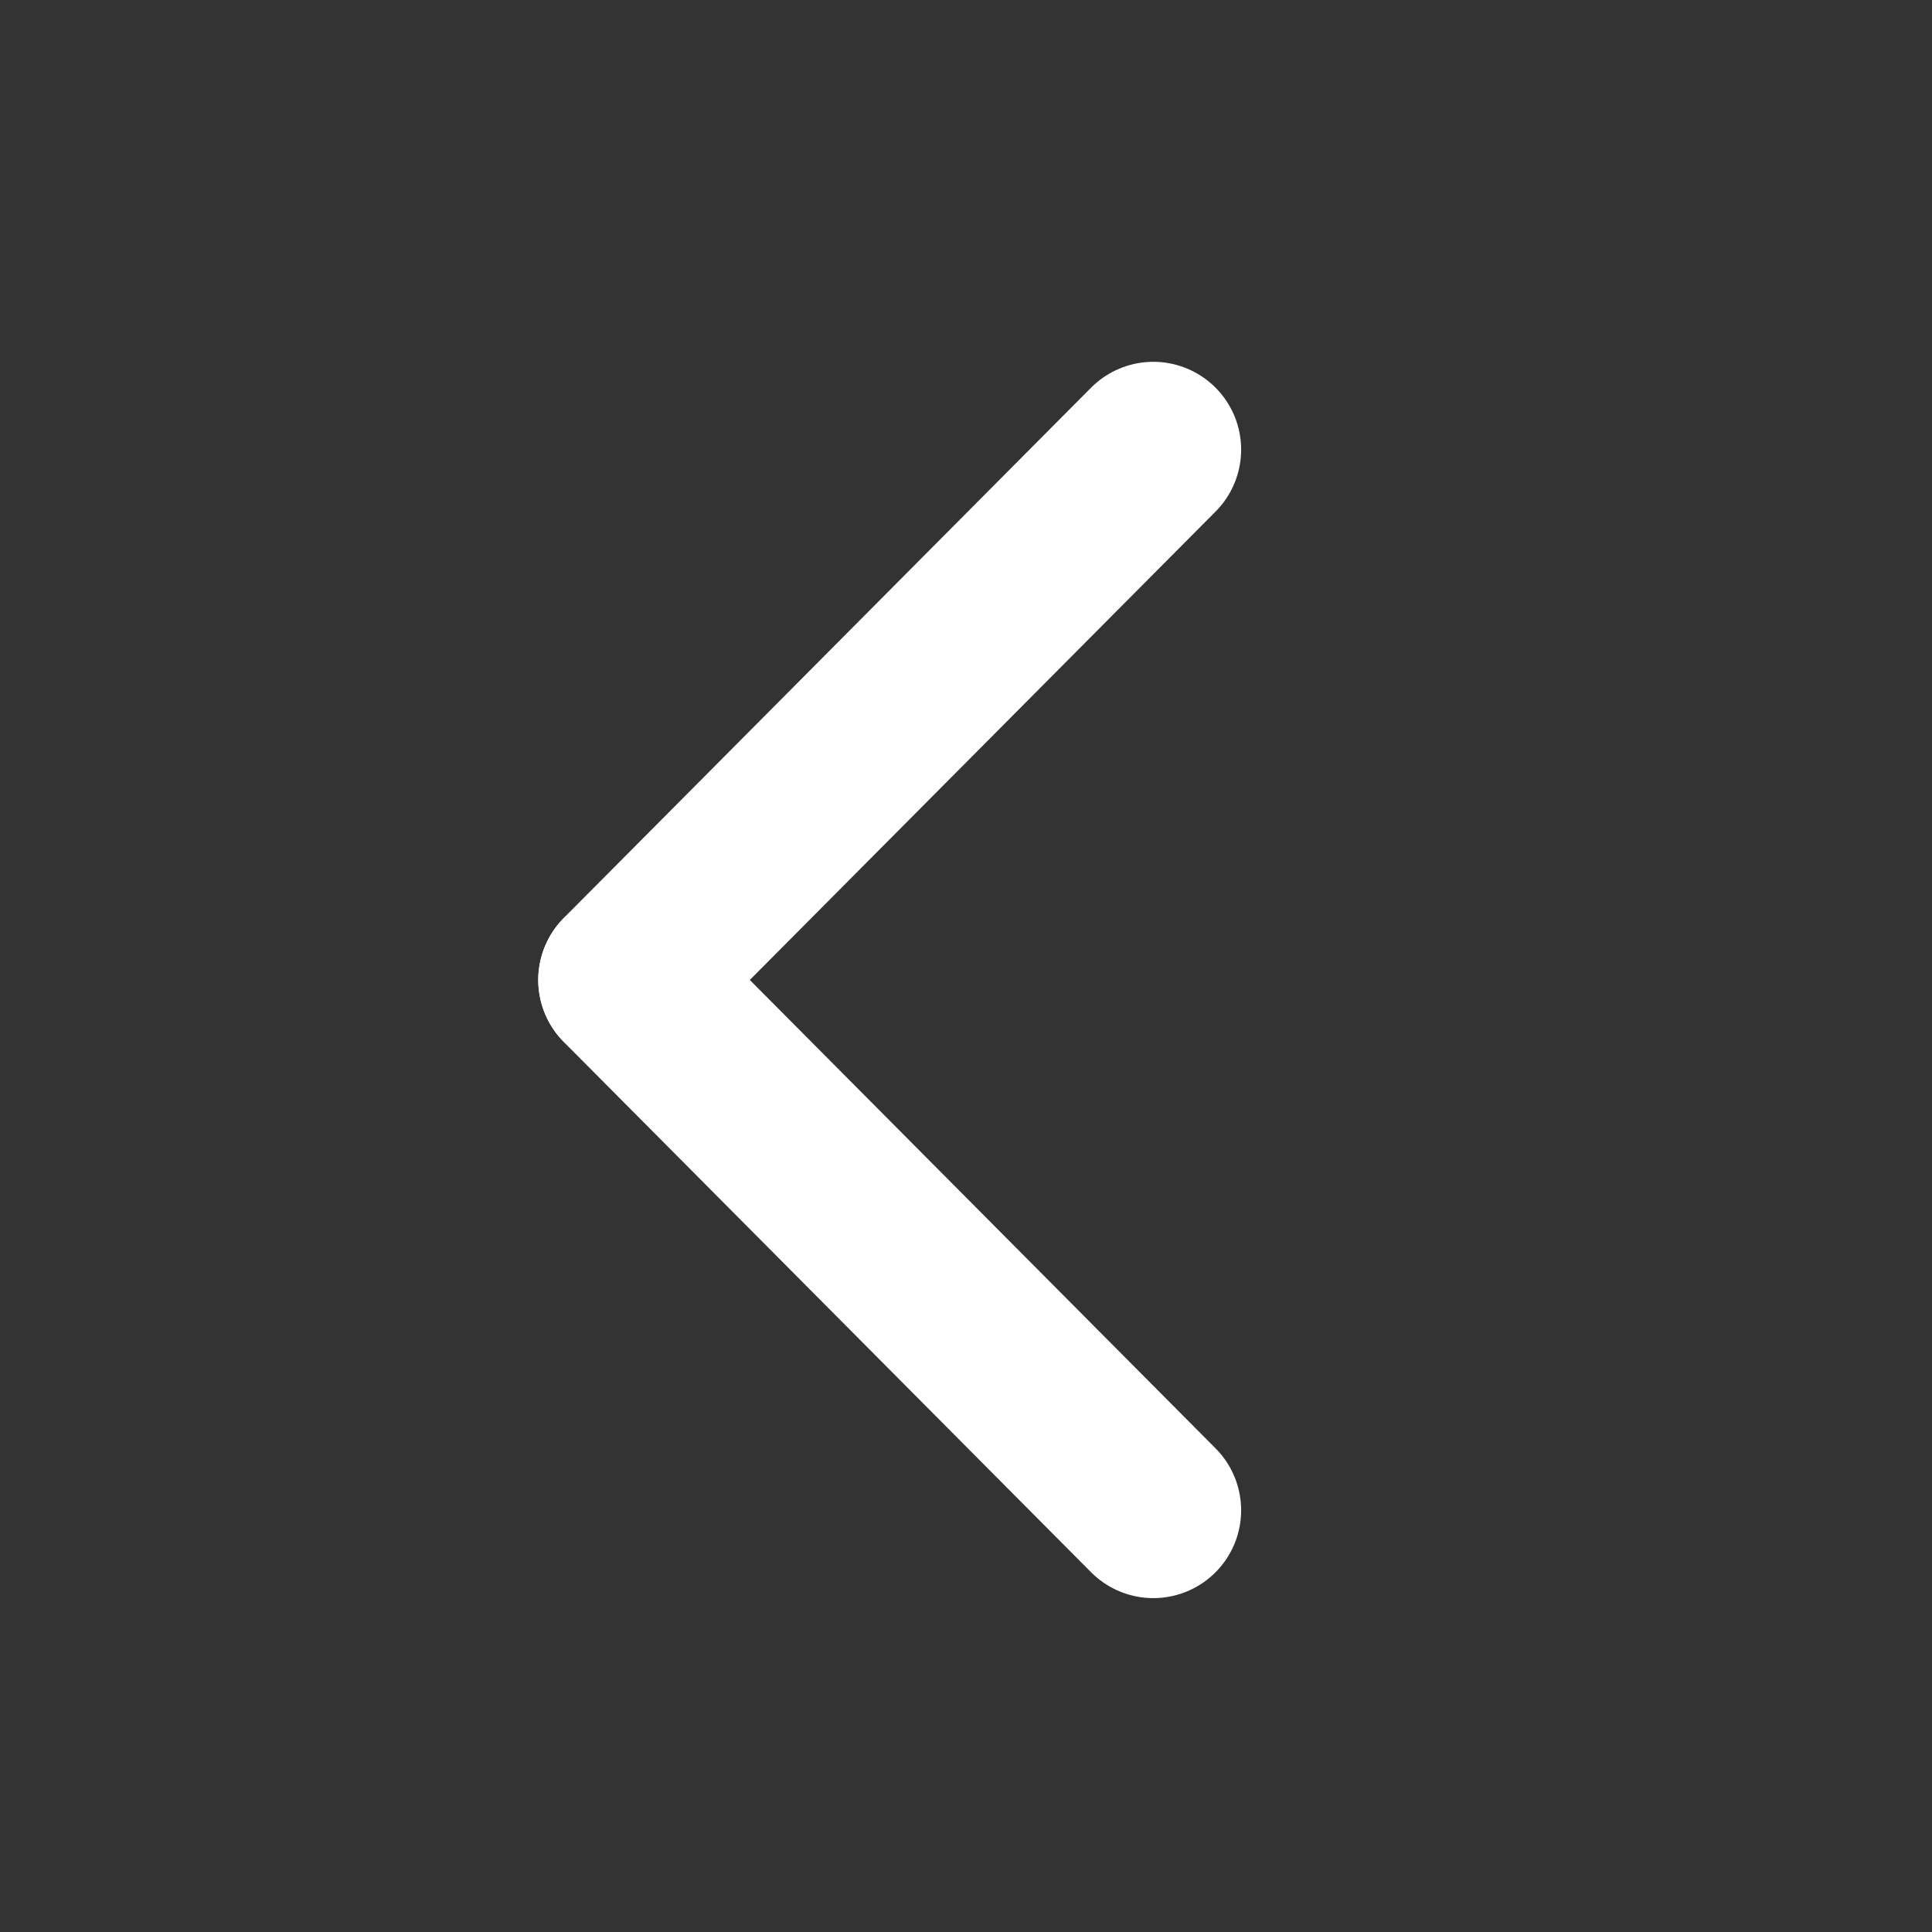 <svg width="22" height="22" viewBox="0 0 22 22" fill="none" xmlns="http://www.w3.org/2000/svg">
<rect x="0" y="0" width="22" height="22" fill="#333333" stroke="none"/>
<g id="Frame 2192">
<path id="Line 1" d="M13.133 5.12L7.129 11.158" stroke="white" stroke-width="2" stroke-linecap="round"/>
<path id="Line 2" d="M13.133 17.198L7.129 11.16" stroke="white" stroke-width="2" stroke-linecap="round"/>
</g>
</svg>
